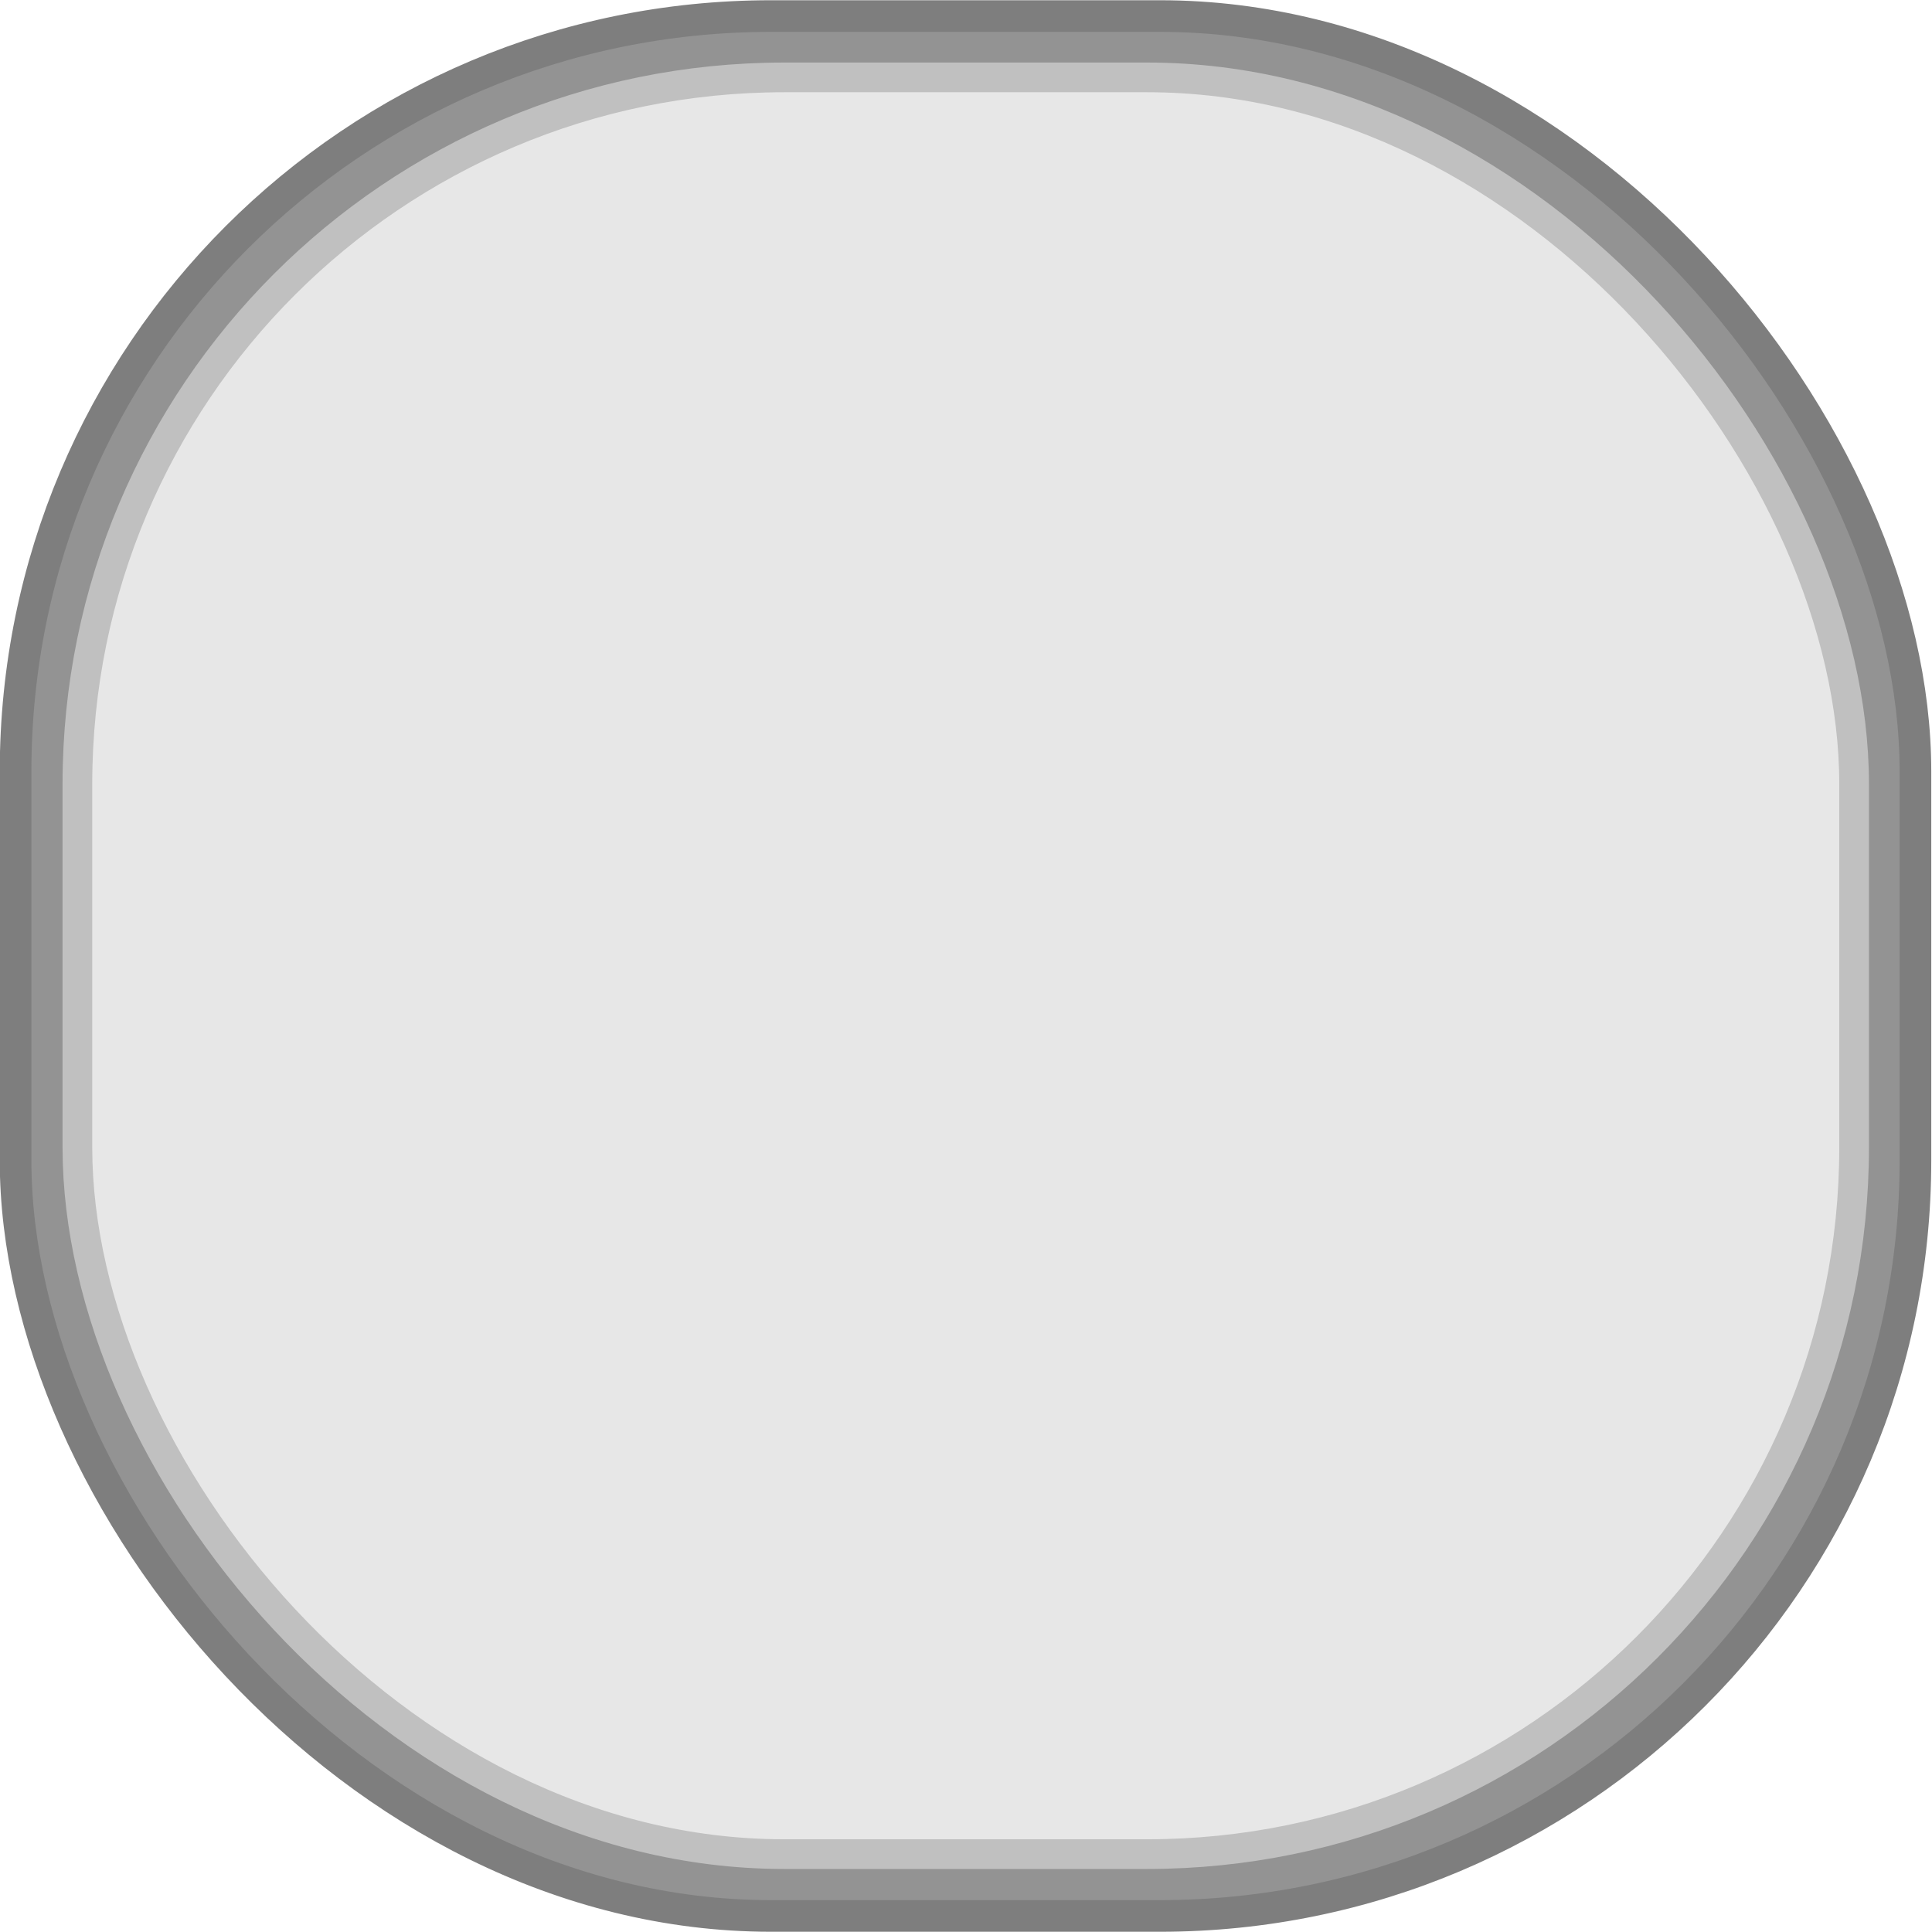 <?xml version="1.0" encoding="UTF-8" standalone="no"?>
<!-- Created with Inkscape (http://www.inkscape.org/) -->

<svg
   xmlns:ns="https://github.com/NikolaiVChr/Autinn/blob/master/LICENSE"
   xmlns:dc="http://purl.org/dc/elements/1.1/"
   xmlns:cc="http://creativecommons.org/ns#"
   xmlns:rdf="http://www.w3.org/1999/02/22-rdf-syntax-ns#"
   xmlns:svg="http://www.w3.org/2000/svg"
   xmlns="http://www.w3.org/2000/svg"
   xmlns:sodipodi="http://sodipodi.sourceforge.net/DTD/sodipodi-0.dtd"
   xmlns:inkscape="http://www.inkscape.org/namespaces/inkscape"
   width="15"
   height="15"
   viewBox="0 0 3.969 3.969"
   version="1.1"
   id="svg49872"
   inkscape:version="0.92.2 (5c3e80d, 2017-08-06)"
   sodipodi:docname="RoundButtonSmallAutinn.svg">
  <title
     id="title1292">Autinn ButtonSmall</title>
  <defs
     id="defs49866">
    <clipPath
       id="clip12">
      <path
         d="m 143,129.75 h 3 V 158 h -3 z m 0,0"
         id="path28860"
         inkscape:connector-curvature="0" />
    </clipPath>
    <clipPath
       id="clip11">
      <path
         d="m 117.395,129.75 h 54 v 54.004 h -54 z m 0,0"
         id="path28857"
         inkscape:connector-curvature="0" />
    </clipPath>
    <clipPath
       id="clip150">
      <path
         d="m 176,208.926 h 2 V 228 h -2 z m 0,0"
         id="path29465"
         inkscape:connector-curvature="0" />
    </clipPath>
    <clipPath
       id="clip149">
      <path
         d="m 159.277,208.926 h 36 v 36 h -36 z m 0,0"
         id="path29462"
         inkscape:connector-curvature="0" />
    </clipPath>
    <clipPath
       id="clip142">
      <path
         d="m 110,208.926 h 3 V 228 h -3 z m 0,0"
         id="path29320"
         inkscape:connector-curvature="0" />
    </clipPath>
    <clipPath
       id="clip141">
      <path
         d="m 93.512,208.926 h 36 v 36 H 93.512 Z m 0,0"
         id="path29317"
         inkscape:connector-curvature="0" />
    </clipPath>
    <filter
       inkscape:menu="Color"
       inkscape:menu-tooltip="Like Duochrome but with three colors"
       inkscape:label="Trichrome"
       style="color-interpolation-filters:sRGB"
       id="filter6576">
      <feColorMatrix
         values="0 0 0 0 0 0 0 0 0 0 0 0 0 0 0 -0.21 -0.72 -0.07 1 0 "
         result="result1"
         id="feColorMatrix6544" />
      <feColorMatrix
         result="result3"
         values="1 0 0 0 0 0 1 0 0 0 0 0 1 0 0 0 0 0 2 -1 "
         id="feColorMatrix6546" />
      <feColorMatrix
         values="0 0 0 0 0 0 0 0 0 0 0 0 0 0 0 0.21 0.72 0.07 0 0 "
         in="SourceGraphic"
         result="result2"
         id="feColorMatrix6548" />
      <feColorMatrix
         result="result9"
         values="1 0 0 0 0 0 1 0 0 0 0 0 1 0 0 0 0 0 1.5 -0.5 "
         id="feColorMatrix6550" />
      <feMerge
         result="result11"
         id="feMerge6556">
        <feMergeNode
           in="result3"
           id="feMergeNode6552" />
        <feMergeNode
           in="result9"
           id="feMergeNode6554" />
      </feMerge>
      <feFlood
         flood-opacity="1"
         flood-color="rgb(186,22,91)"
         result="result10"
         id="feFlood6558" />
      <feComposite
         in2="result11"
         result="result12"
         operator="out"
         id="feComposite6560" />
      <feFlood
         flood-opacity="1"
         result="result13"
         flood-color="rgb(1,171,171)"
         id="feFlood6562" />
      <feComposite
         in2="result3"
         result="result14"
         operator="in"
         id="feComposite6564" />
      <feComposite
         in2="result12"
         result="result17"
         k3="1"
         k2="1"
         operator="arithmetic"
         id="feComposite6566"
         k1="0"
         k4="0" />
      <feFlood
         flood-opacity="1"
         result="result15"
         flood-color="rgb(255,255,0)"
         id="feFlood6568" />
      <feComposite
         in2="result9"
         result="result16"
         operator="in"
         id="feComposite6570" />
      <feComposite
         in2="result17"
         result="result18"
         k3="1"
         k2="1"
         operator="arithmetic"
         id="feComposite6572"
         k1="0"
         k4="0" />
      <feComposite
         in2="SourceGraphic"
         operator="in"
         id="feComposite6574" />
    </filter>
  </defs>
  <sodipodi:namedview
     id="base"
     pagecolor="#ffffff"
     bordercolor="#666666"
     borderopacity="1.0"
     inkscape:pageopacity="0.0"
     inkscape:pageshadow="2"
     inkscape:zoom="55.807842"
     inkscape:cx="7.4239037"
     inkscape:cy="7.4453422"
     inkscape:document-units="px"
     inkscape:current-layer="layer1"
     showgrid="false"
     fit-margin-top="0"
     fit-margin-left="0"
     fit-margin-right="0"
     fit-margin-bottom="0"
     units="px"
     inkscape:window-width="1920"
     inkscape:window-height="1017"
     inkscape:window-x="-8"
     inkscape:window-y="-8"
     inkscape:window-maximized="1"
     inkscape:snap-global="true"
     inkscape:snap-bbox="true"
     inkscape:snap-bbox-midpoints="true"
     inkscape:snap-object-midpoints="false"
     inkscape:snap-bbox-edge-midpoints="true"
     inkscape:object-paths="false"
     inkscape:pagecheckerboard="true"
     inkscape:snap-page="true"
     inkscape:snap-grids="false"
     inkscape:snap-to-guides="false"
     inkscape:object-nodes="false" />
  <g
     inkscape:label="Layer 1"
     inkscape:groupmode="layer"
     id="layer1"
     transform="translate(-74.556,-83.839)">
    <rect
       style="fill:#939393;fill-opacity:1;stroke:#7e7e7e;stroke-width:0.065;stroke-miterlimit:4;stroke-dasharray:none;stroke-opacity:1"
       id="rect8513"
       width="3.903"
       height="3.903"
       x="74.588"
       y="83.872"
       ry="1.552" />
    <rect
       style="fill:#e7e7e7;fill-opacity:1;stroke:#c0c0c0;stroke-width:0.061;stroke-miterlimit:4;stroke-dasharray:none;stroke-opacity:1"
       id="rect8513-5"
       width="3.65"
       height="3.65"
       x="74.715"
       y="83.998"
       ry="1.452" />
  </g>
</svg>

